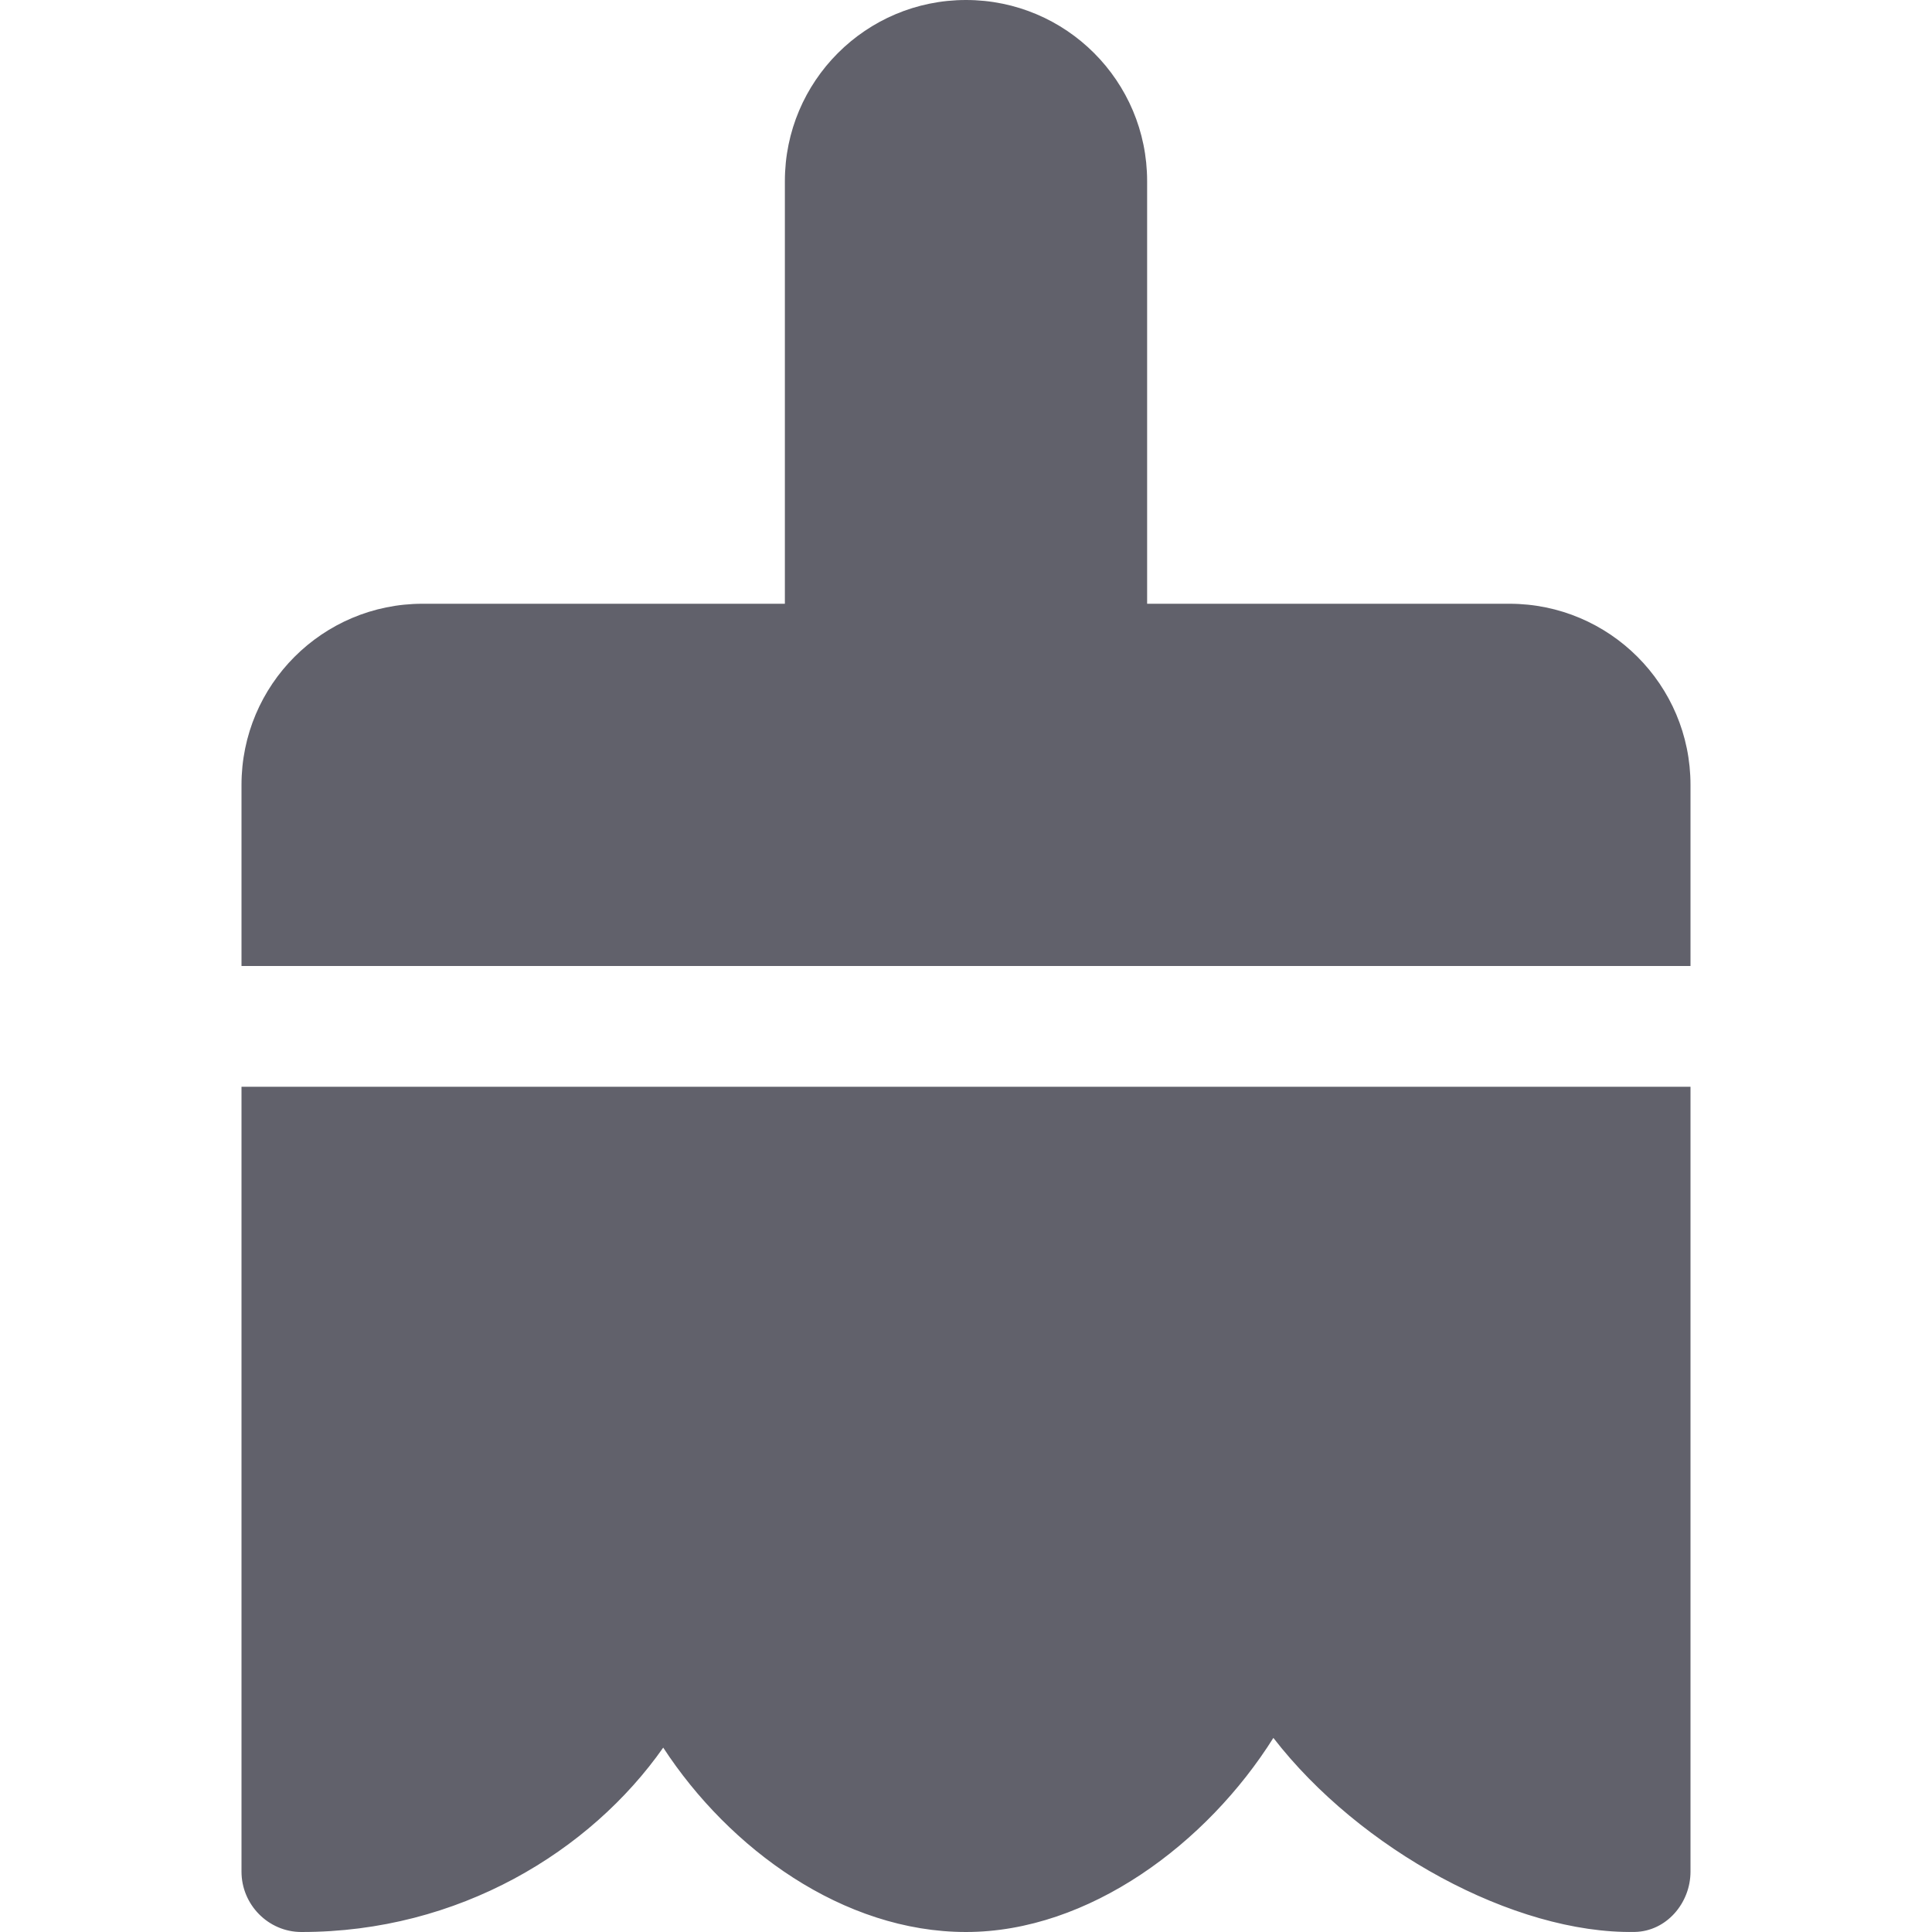 <svg xmlns="http://www.w3.org/2000/svg" height="32" width="32" viewBox="0 0 32 32"><title>paint 38 5</title><g fill="#61616b" class="nc-icon-wrapper"><path fill="#61616b" d="M4,18l0,13c0,0.547,0.444,0.999,0.99,1c2.609,0.003,4.789-1.336,5.995-3.054C12.082,30.627,13.97,32,16,32 c2.035,0,3.992-1.466,5.091-3.215c1.429,1.847,3.988,3.25,5.985,3.214C27.599,31.99,28,31.523,28,31l0-13H4z"></path> <path data-color="color-2" fill="#61616b" d="M25,10h-6V3c0-1.657-1.343-3-3-3s-3,1.343-3,3v7H7c-1.657,0-3,1.343-3,3v3h24v-3 C28,11.343,26.657,10,25,10z"></path></g></svg>